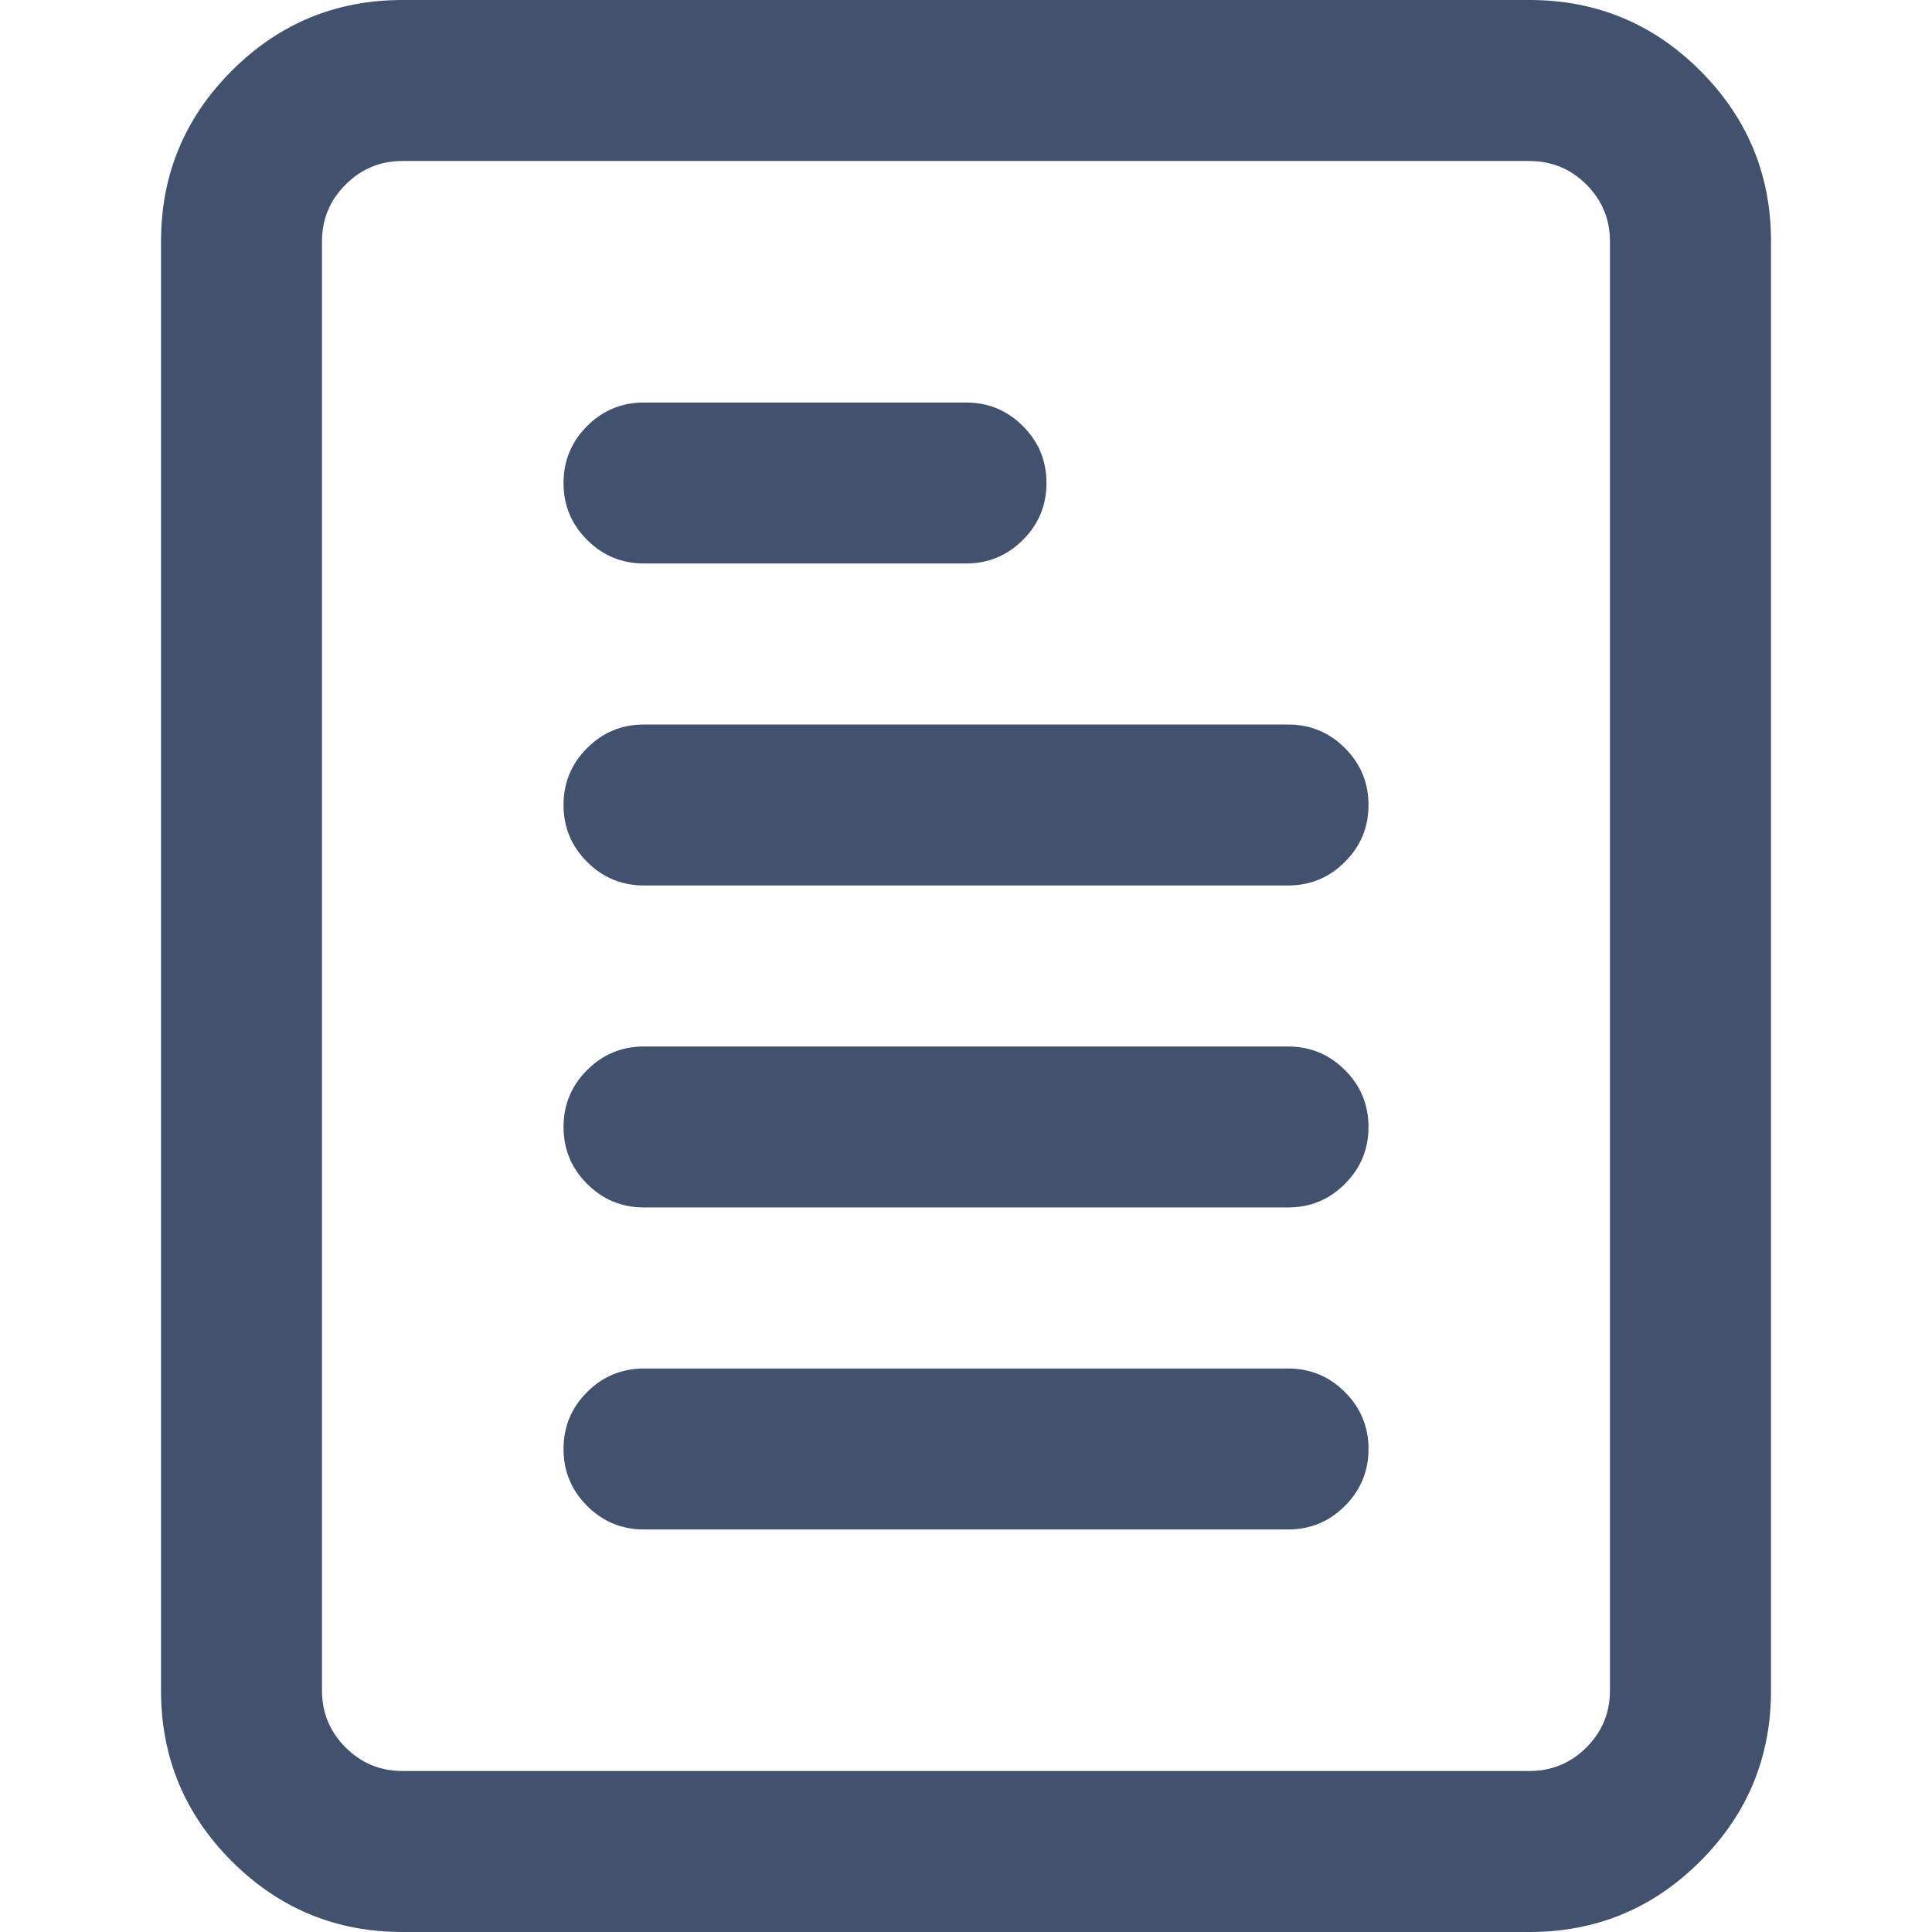 <svg t="1657514287410" class="icon" viewBox="0 0 1024 1024" version="1.1" xmlns="http://www.w3.org/2000/svg" p-id="30591" width="200" height="200"><path d="M213.34 0l597.34 0q53.002 0 90.501 37.499t37.499 90.501l0 768q0 53.002-37.499 90.501t-90.501 37.499l-597.34 0q-53.002 0-90.501-37.499t-37.499-90.501l0-768q0-53.002 37.499-90.501t90.501-37.499zM341.34 725.34l341.34 0q17.674 0 30.167 12.493t12.493 30.167-12.493 30.167-30.167 12.493l-341.34 0q-17.674 0-30.167-12.493t-12.493-30.167 12.493-30.167 30.167-12.493zM341.34 554.66l341.34 0q17.674 0 30.167 12.493t12.493 30.167-12.493 30.167-30.167 12.493l-341.34 0q-17.674 0-30.167-12.493t-12.493-30.167 12.493-30.167 30.167-12.493zM810.66 85.34l-597.34 0q-17.674 0-30.167 12.493t-12.493 30.167l0 768q0 17.674 12.493 30.167t30.167 12.493l597.34 0q17.674 0 30.167-12.493t12.493-30.167l0-768q0-17.674-12.493-30.167t-30.167-12.493zM341.34 384l341.34 0q17.674 0 30.167 12.493t12.493 30.167-12.493 30.167-30.167 12.493l-341.34 0q-17.674 0-30.167-12.493t-12.493-30.167 12.493-30.167 30.167-12.493zM341.34 213.34l170.66 0q17.674 0 30.167 12.493t12.493 30.167-12.493 30.167-30.167 12.493l-170.66 0q-17.674 0-30.167-12.493t-12.493-30.167 12.493-30.167 30.167-12.493z" p-id="30592" fill="#42526E"></path></svg>
